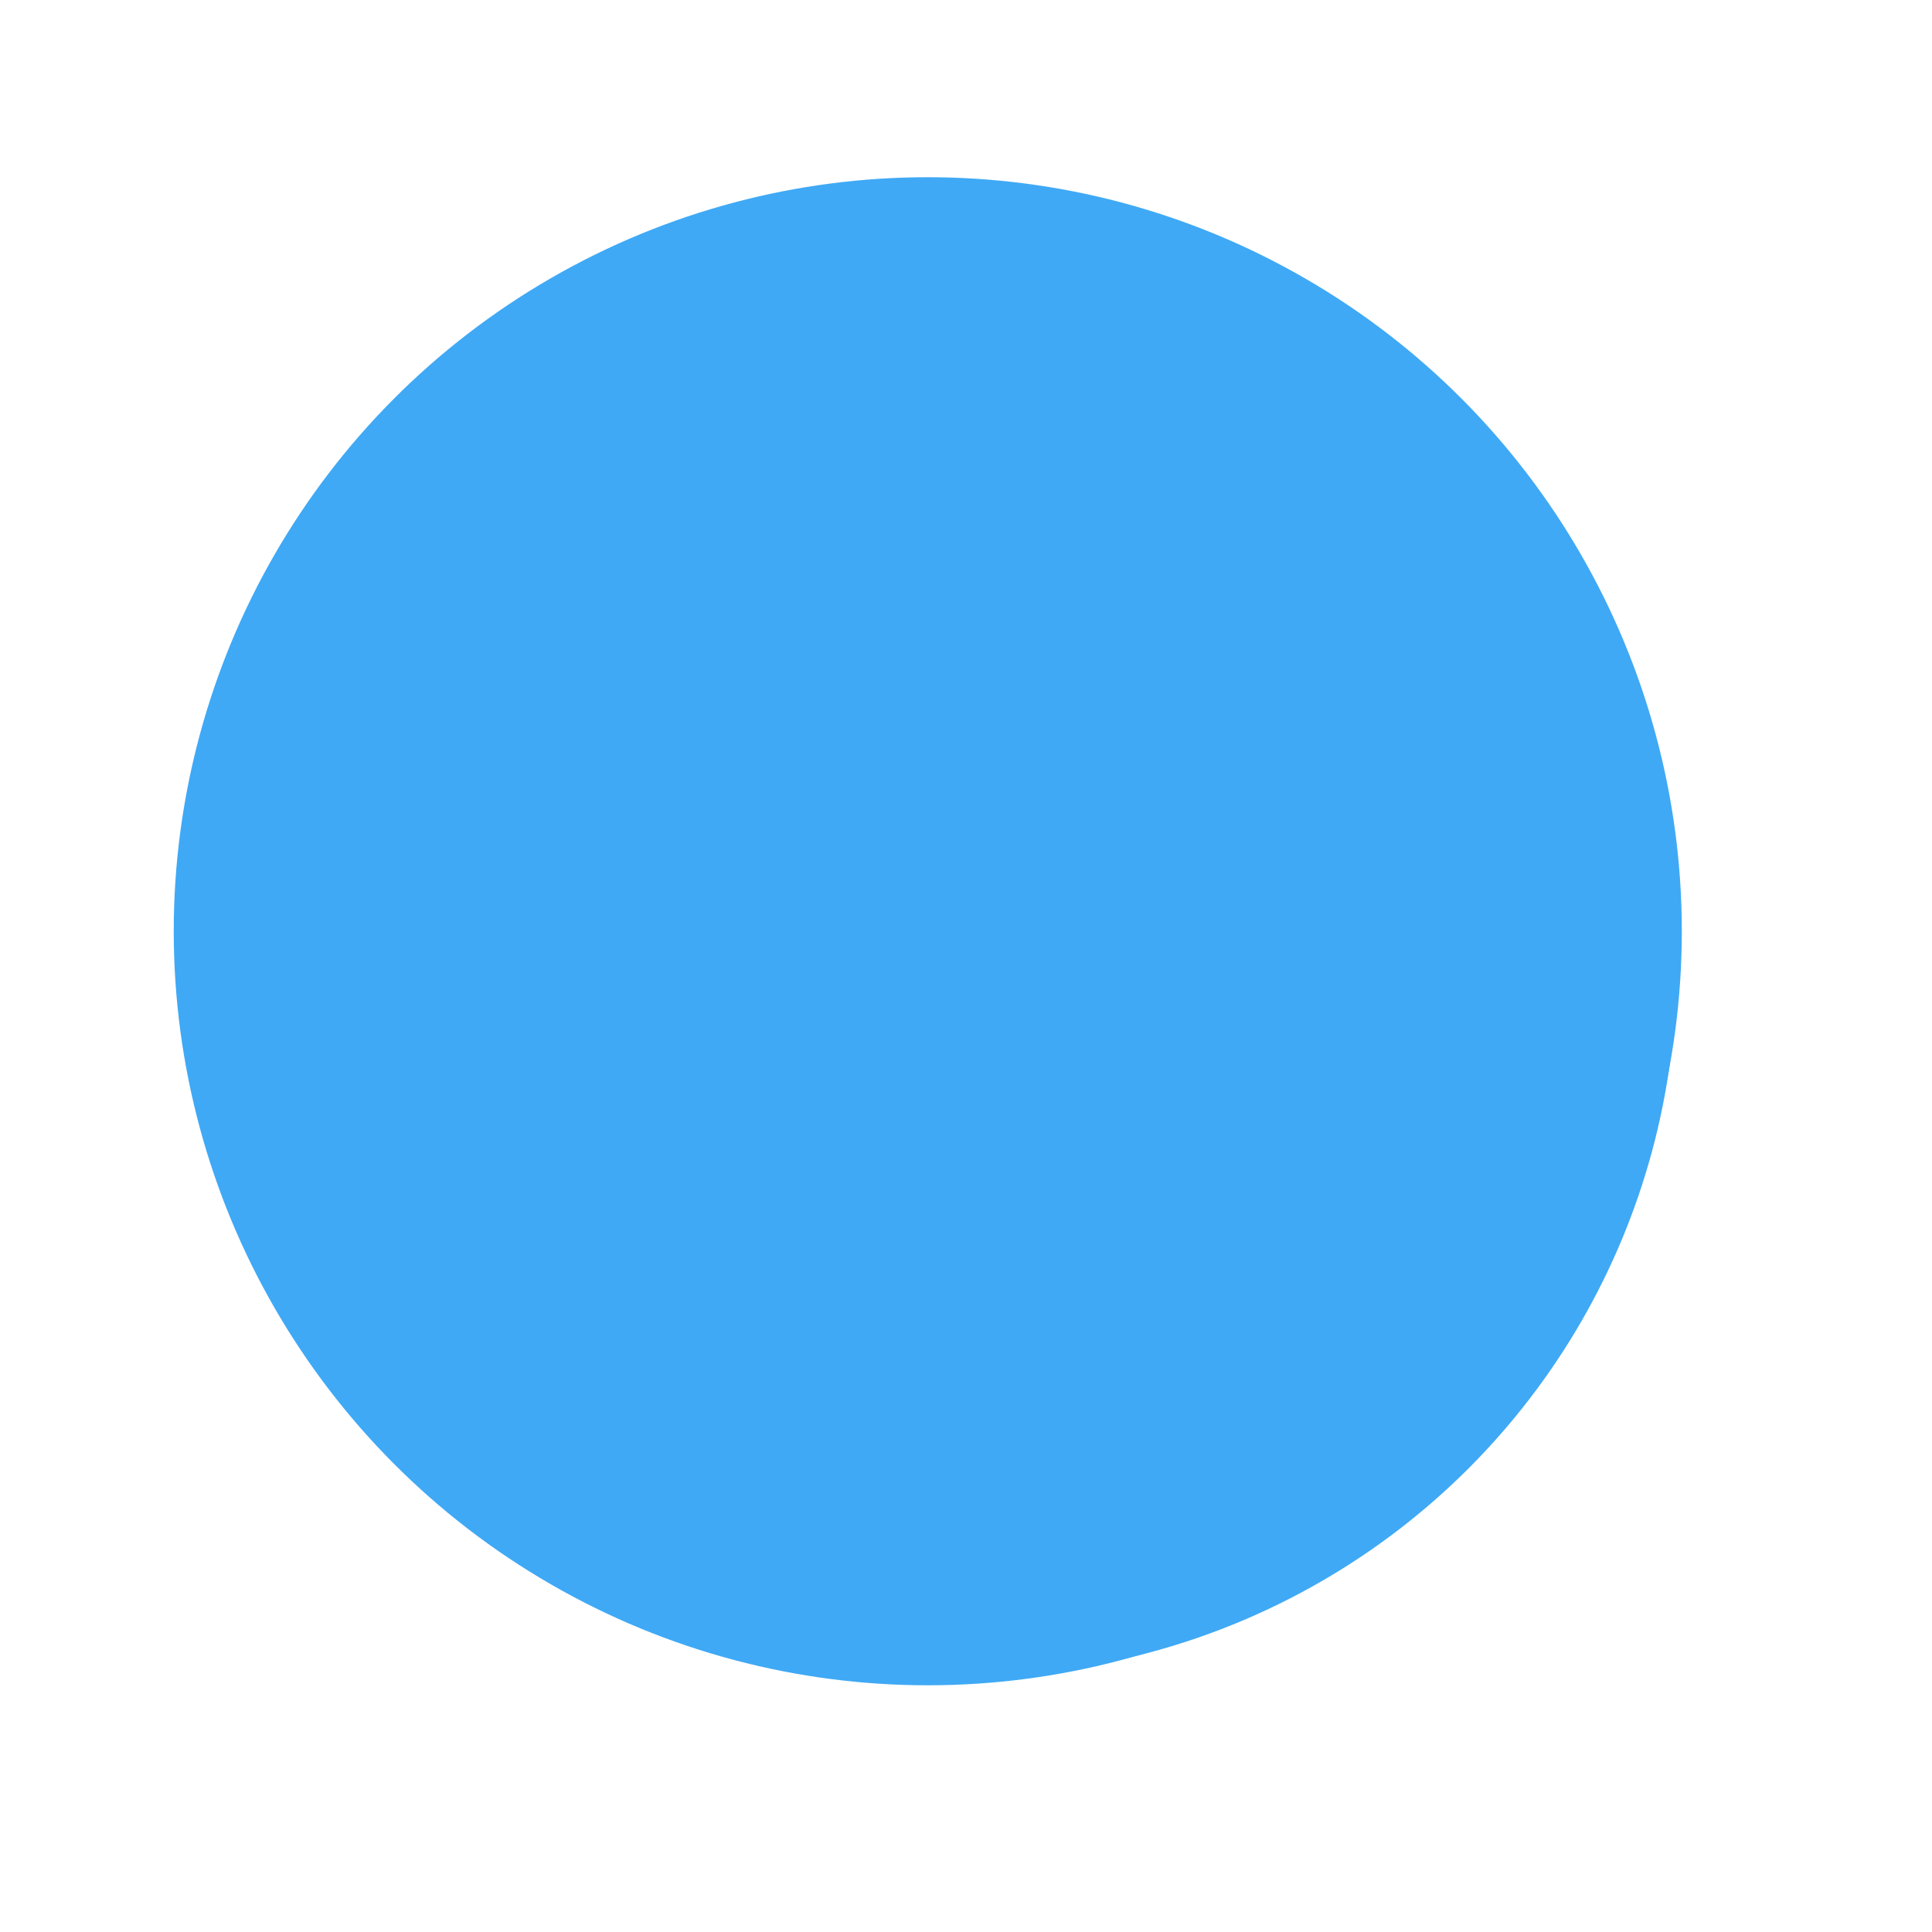 <?xml version="1.0" encoding="UTF-8"?>
<svg id="Camada_1" data-name="Camada 1" xmlns="http://www.w3.org/2000/svg" xmlns:xlink="http://www.w3.org/1999/xlink" viewBox="0 0 556 556">
  <defs>
    <style>
      .cls-1 {
        filter: url(#drop-shadow-1);
        stroke: #fff;
        stroke-miterlimit: 10;
        stroke-width: 25px;
      }

      .cls-1, .cls-2 {
        fill: #3fa9f5;
      }

      .cls-2 {
        stroke-width: 0px;
      }
    </style>
    <filter id="drop-shadow-1" filterUnits="userSpaceOnUse">
      <feOffset dx="11" dy="10"/>
      <feGaussianBlur result="blur" stdDeviation="12"/>
      <feFlood flood-color="#919191" flood-opacity=".7"/>
      <feComposite in2="blur" operator="in"/>
      <feComposite in="SourceGraphic"/>
    </filter>
  </defs>
  <circle class="cls-1" cx="267" cy="268" r="217"/>
  <circle class="cls-2" cx="267" cy="268" r="217"/>
</svg>